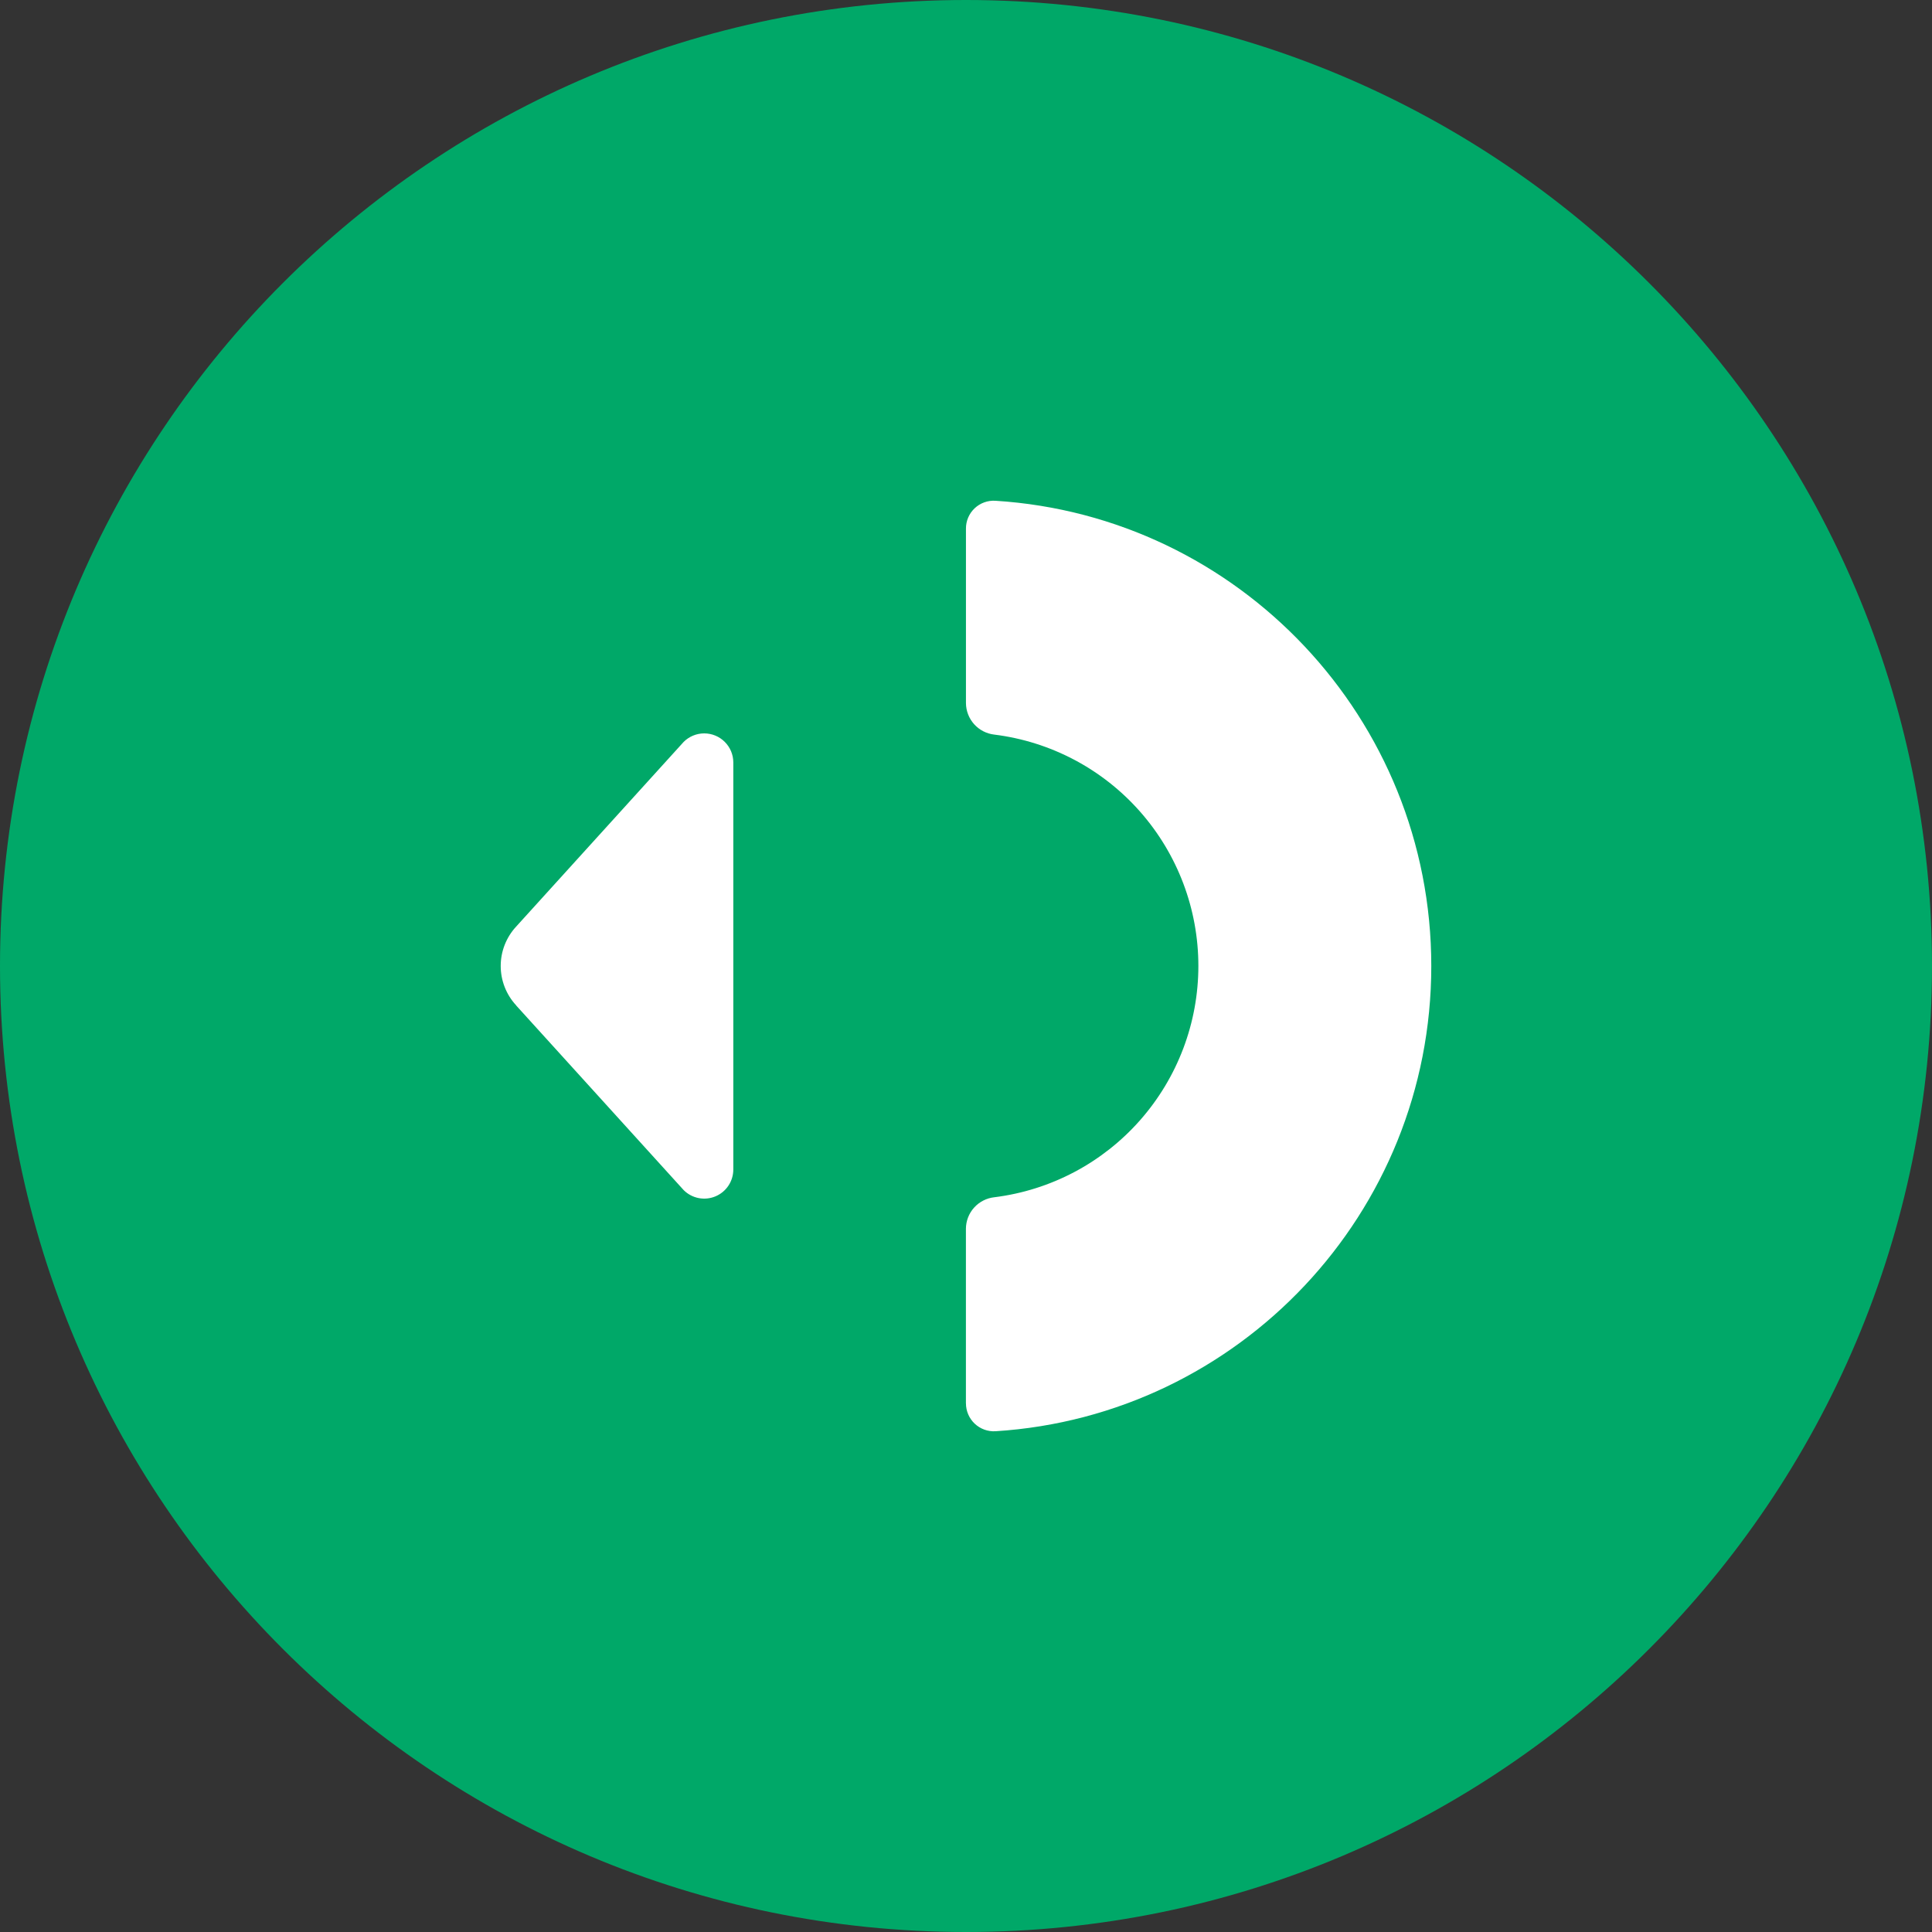 <svg width="1200" height="1200" viewBox="0 0 1200 1200" fill="none" xmlns="http://www.w3.org/2000/svg">
<rect x="0" y="0" width="1200" height="1200" fill="#333333" stroke="none"/>
<g clip-path="url(#clip0_1051_4)">
<path d="M600 1200C931.371 1200 1200 931.371 1200 600C1200 268.629 931.371 0 600 0C268.629 0 0 268.629 0 600C0 931.371 268.629 1200 600 1200Z" fill="#00A868"/>
<path d="M450.171 460.805C446.785 457.422 442.194 455.522 437.407 455.522C432.62 455.522 428.029 457.422 424.643 460.805L320.601 575.511C314.429 582.164 311 590.904 311 599.979C311 609.054 314.429 617.794 320.601 624.447V624.519L424.667 739.225C427.197 741.743 430.416 743.454 433.918 744.144C437.421 744.833 441.048 744.469 444.344 743.099C447.64 741.728 450.455 739.411 452.435 736.442C454.415 733.472 455.471 729.983 455.47 726.413V473.545C455.465 468.756 453.56 464.189 450.171 460.805ZM599.972 871.705C599.978 874.061 600.464 876.392 601.401 878.554C602.338 880.716 603.706 882.665 605.421 884.281C607.136 885.897 609.163 887.146 611.377 887.953C613.591 888.759 615.947 889.106 618.299 888.972C769.376 879.435 889 753.723 889 600.003C888.976 446.283 769.328 320.523 618.275 311.034C615.92 310.886 613.56 311.223 611.341 312.024C609.122 312.826 607.091 314.075 605.375 315.694C603.658 317.313 602.293 319.268 601.364 321.437C600.434 323.605 599.96 325.942 599.972 328.301V436.722C600.013 441.577 601.832 446.248 605.085 449.851C608.338 453.455 612.8 455.741 617.625 456.277C652.613 460.641 684.796 477.653 708.107 504.105C731.45 530.579 744.33 564.66 744.33 599.955C744.33 635.249 731.45 669.331 708.107 695.804C684.796 722.257 652.613 739.268 617.625 743.633C612.787 744.153 608.311 746.437 605.05 750.049C601.789 753.66 599.973 758.346 599.948 763.212V871.705H599.972Z" fill="white"/>
</g>
<defs>
<clipPath id="clip0_1051_4">
<rect width="1200" height="1200" fill="white"/>
</clipPath>
</defs>
</svg>
